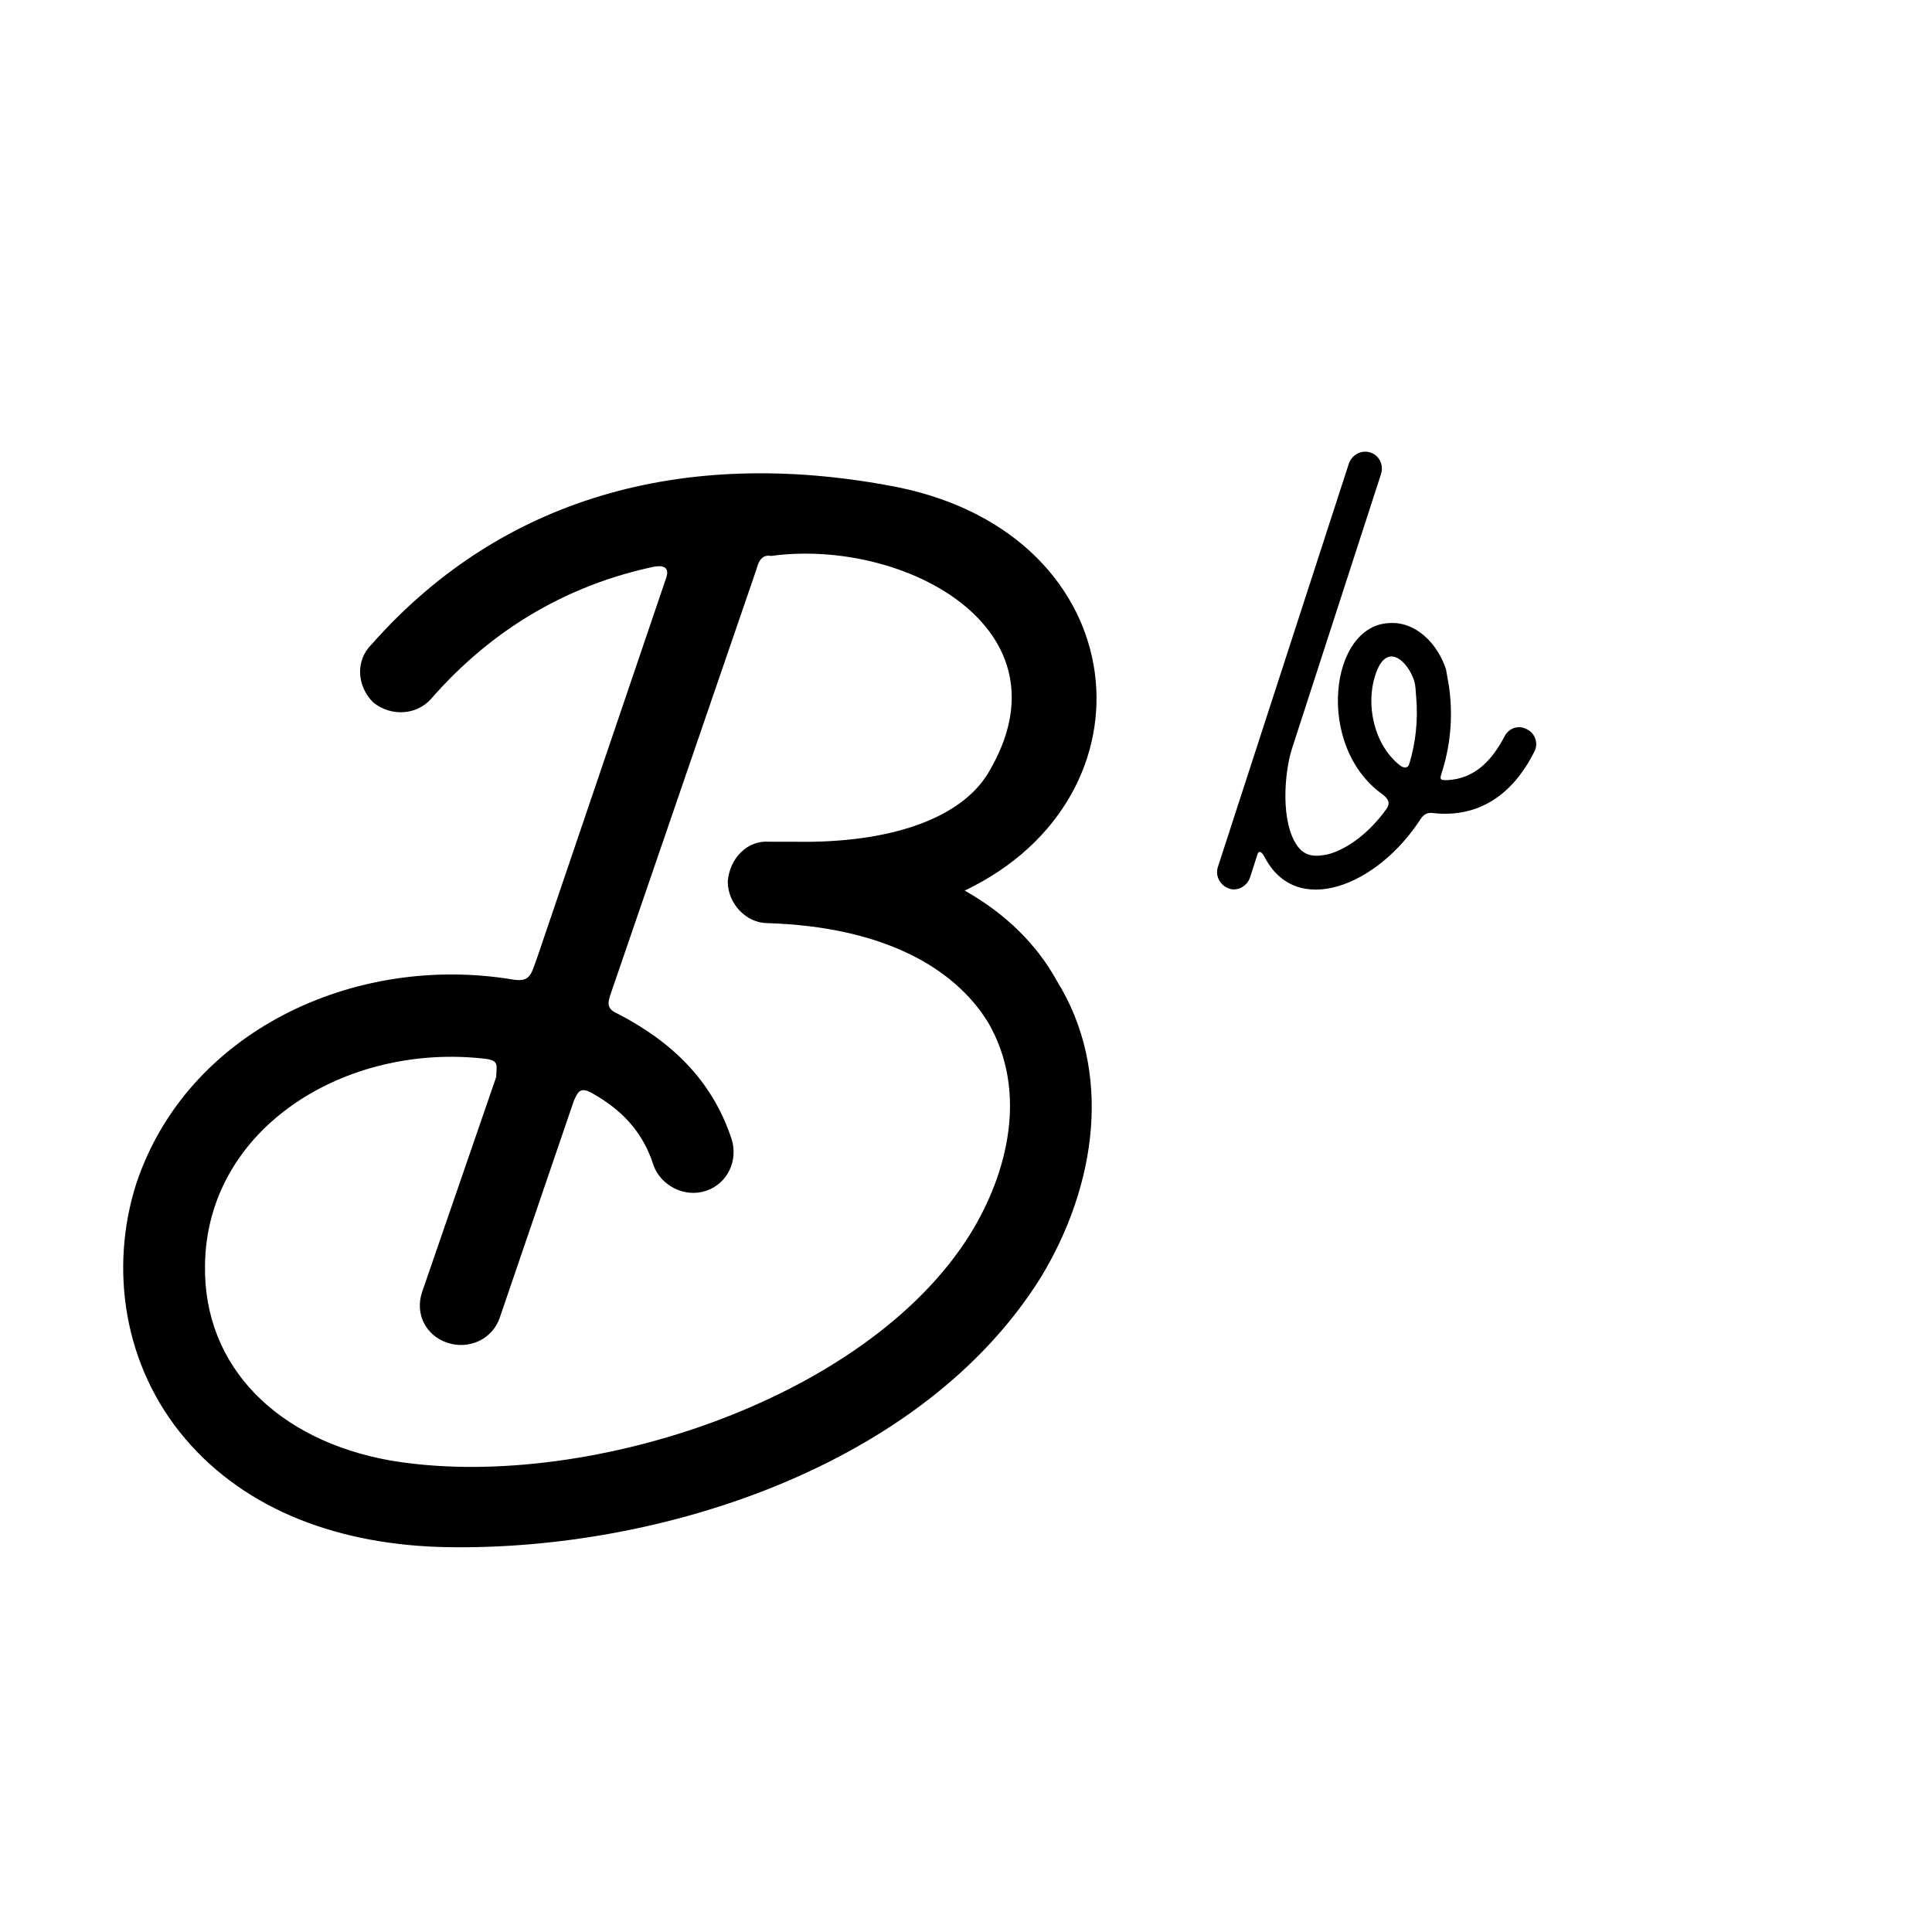 <svg xmlns="http://www.w3.org/2000/svg" xmlns:xlink="http://www.w3.org/1999/xlink" width="500" zoomAndPan="magnify" viewBox="0 0 375 375" height="500" preserveAspectRatio="xMidYMid meet" version="1.0"><defs><g/></defs><rect x="-37.5" width="450" fill="#ffffff" y="-37.5" height="450" fill-opacity="1"/><rect x="-37.5" width="450" fill="#ffffff" y="-37.5" height="450" fill-opacity="1"/><rect x="-37.5" width="450" fill="#ffffff" y="-37.5" height="450" fill-opacity="1"/><g fill="#000000" fill-opacity="1"><g transform="translate(23.643, 297.142)"><g><path d="M 163.605 -124.281 C 201.871 -142.539 196.957 -193.094 150.613 -202.574 C 111.293 -210.297 74.781 -201.871 48.449 -172.031 C 45.289 -168.871 45.641 -163.957 48.801 -160.797 C 52.312 -157.988 57.227 -158.34 60.035 -161.496 C 71.973 -175.191 86.719 -183.617 103.219 -187.129 C 104.973 -187.477 106.379 -187.129 105.676 -185.02 L 80.75 -111.645 C 79.344 -107.781 79.344 -106.379 75.484 -107.082 C 44.938 -111.996 12.641 -96.898 2.809 -67.406 C -2.457 -50.906 0.352 -31.949 12.289 -17.906 C 24.227 -3.863 42.48 2.809 63.195 3.16 C 104.621 3.863 155.531 -12.641 178.352 -49.152 C 189.234 -67.059 192.395 -89.176 181.508 -106.73 C 177.648 -113.75 171.68 -119.719 163.605 -124.281 Z M 51.961 -13.691 C 30.543 -17.555 15.797 -31.598 16.148 -51.609 C 16.5 -78.293 43.535 -94.793 70.566 -91.633 C 73.375 -91.281 72.676 -90.227 72.676 -88.121 L 58.281 -46.344 C 56.875 -42.129 58.98 -37.918 63.195 -36.512 C 67.406 -35.109 71.973 -37.215 73.375 -41.426 L 87.77 -83.559 C 88.473 -84.961 88.824 -86.367 91.281 -84.961 C 96.898 -81.801 101.113 -77.59 103.219 -70.918 C 104.621 -67.059 109.188 -64.598 113.398 -66.004 C 117.613 -67.406 119.719 -71.973 118.316 -76.184 C 114.453 -87.77 106.379 -95.145 96.195 -100.41 C 93.738 -101.461 94.441 -102.867 95.145 -104.973 L 123.23 -186.777 C 123.582 -188.18 124.281 -189.586 126.039 -189.234 C 151.668 -192.746 185.02 -175.191 168.168 -147.105 C 162.902 -138.328 149.211 -133.41 130.602 -133.762 C 130.25 -133.762 130.25 -133.762 130.25 -133.762 C 130.25 -133.762 130.25 -133.41 130.602 -133.762 C 130.25 -133.762 130.25 -133.762 130.25 -133.762 C 128.848 -133.762 127.441 -133.762 125.688 -133.762 C 121.473 -134.113 117.965 -130.602 117.613 -126.039 C 117.613 -121.824 121.125 -117.965 125.336 -117.965 C 147.453 -117.262 161.496 -109.539 168.168 -98.652 C 175.891 -85.312 172.031 -69.516 164.656 -57.578 C 144.293 -24.926 88.824 -7.371 51.961 -13.691 Z M 51.961 -13.691 "/></g></g></g><g fill="#000000" fill-opacity="1"><g transform="translate(242.783, 172.617)"><g><path d="M -6.387 -4.355 C -6.969 -2.613 -5.953 -0.727 -4.211 -0.145 C -2.613 0.434 -0.727 -0.582 -0.145 -2.324 L 1.16 -6.387 C 1.453 -7.695 2.031 -7.402 2.613 -6.387 C 8.711 5.66 24.535 -0.582 32.957 -13.648 C 33.535 -14.52 34.262 -14.953 35.277 -14.809 C 44.133 -13.793 50.812 -18.293 55.023 -26.711 C 55.895 -28.309 55.168 -30.344 53.57 -31.066 C 51.973 -31.938 50.086 -31.359 49.215 -29.617 C 46.602 -24.68 43.262 -21.484 38.184 -21.195 C 36.875 -21.195 36.586 -21.195 37.02 -22.504 C 38.617 -27.438 39.344 -33.102 38.473 -39.344 L 37.891 -42.684 C 36.293 -47.617 32.086 -51.973 27.004 -51.684 C 15.242 -51.395 12.484 -27.73 25.551 -18.438 C 26.711 -17.566 27.148 -16.695 26.277 -15.535 C 22.938 -10.887 18.727 -7.84 15.098 -6.824 C 12.484 -6.242 10.598 -6.387 9.145 -8.273 C 5.66 -12.922 6.531 -22.793 7.984 -27.293 L 25.262 -80.574 C 25.84 -82.316 24.969 -84.203 23.227 -84.785 C 21.484 -85.363 19.598 -84.348 19.02 -82.605 Z M 30.777 -24.391 C 30.488 -23.375 29.617 -23.52 28.891 -24.098 C 23.809 -28.164 22.355 -35.859 24.098 -41.375 C 26.277 -48.488 30.488 -44.133 31.648 -40.648 C 32.086 -39.199 31.938 -38.762 32.086 -37.457 C 32.52 -32.664 31.938 -28.309 30.777 -24.391 Z M 30.777 -24.391 "/></g></g></g></svg>
